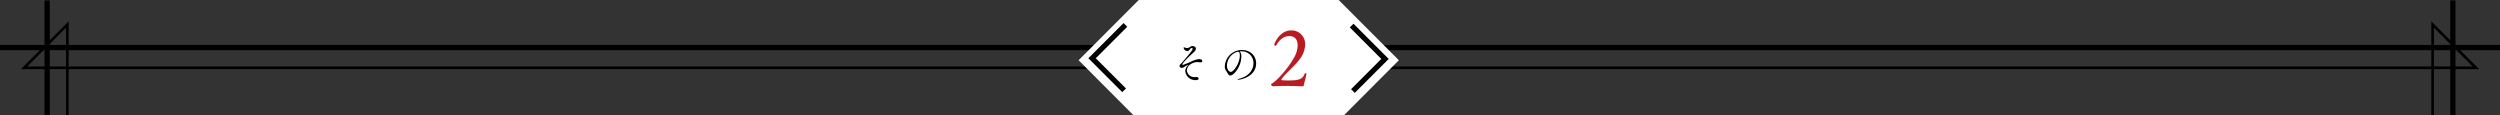 <svg id="レイヤー_1" data-name="レイヤー 1" xmlns="http://www.w3.org/2000/svg" viewBox="0 0 954.66 44"><rect x="0" y="0" width="954.66" height="44" fill="#333333" stroke="none"/><defs><style>.cls-1,.cls-2{fill:none;stroke:#000;stroke-miterlimit:10}.cls-1{stroke-width:2px}.cls-2{stroke-linecap:square}.cls-3{fill:#fff}.cls-4{fill:#b81c22}</style></defs><title>img_knowledge_header2</title><path class="cls-1" d="M18 44V.16m918.66 0V44M0 18.16h954.66"/><path class="cls-2" d="M25.72 44V9.36L9.2 25.89h936.26L928.93 9.36V44"/><path class="cls-3" d="M497.21-14h-48.37l-36.96 37 40.91 41h40.48l40.9-41-36.96-37z"/><path d="M456.54 30.59a3.81 3.81 0 0 1-3.92-3.43 2.81 2.81 0 0 1 .86-2c.21-.21.3-.34.3-.4a8.72 8.72 0 0 0-1.71.91 1.39 1.39 0 0 1-.75.24.83.83 0 0 1-.91-.72.86.86 0 0 1 .08-.32c.19-.4.29-.29.78-.85 4.11-4.72 4.13-5.06 4.13-5.38s-.11-.32-.29-.32a.87.87 0 0 0-.61.35 4.1 4.1 0 0 1-.58.66.94.94 0 0 1-.54.19 1.54 1.54 0 0 1-1.41-1.36s0-.08.08-.08h.16a4.12 4.12 0 0 0 1.06.27 2 2 0 0 0 1.22-.46 1.5 1.5 0 0 1 .9-.29c.64 0 1.28.35 1.28 1a2 2 0 0 1-.8 1.34c-1.09 1-4.37 4-4.37 4.72a.12.12 0 0 0 .13.13h.06a30.31 30.31 0 0 0 3.75-1.55c3.09-1.31 3.67-.32 3.67.06s-.24.51-.7.51a1.81 1.81 0 0 1-.29 0 6 6 0 0 0-1-.11 5.15 5.15 0 0 0-2.74 1 3 3 0 0 0-1.14 2.21 2.78 2.78 0 0 0 3 2.51 3.67 3.67 0 0 0 .59 0 .54.54 0 0 1 .16 0 .69.69 0 0 1 .74.62c-.1.49-.73.55-1.19.55zM474 21.77c0 3.51-2.8 7.07-4.18 7.07-.78 0-1.07-1.07-1.73-2a2.49 2.49 0 0 1-.38-1.46 6.52 6.52 0 0 1 6.45-6.29c3.63 0 5.51 2.51 5.51 5.12 0 4.87-5.57 6.24-6.88 6.24-.14 0-.22 0-.22-.06s.26-.21.72-.34c4.21-1.14 5.35-3.92 5.35-5.91a4.41 4.41 0 0 0-4.67-4.53h-.58a2.78 2.78 0 0 1 .61 2.16zm-.56-.58c0-1.15-.27-1.42-.62-1.42h-.16a.39.39 0 0 1-.13 0 5.65 5.65 0 0 0-4 5.2c0 1.41.7 2.48 1.47 2.48 1.05.04 3.44-3.31 3.44-6.25z"/><path class="cls-4" d="M498.87 28.29c-.42 2.25-.9 3.45-1 4.29a.44.44 0 0 1-.33.39s-3.12-.15-6.51-.15c-1.68 0-3.42 0-4.86.15-.24 0-.81-.39-.81-.69a.23.23 0 0 1 .12-.21c2.61-1.53 7.32-7.2 9.12-10.92a9.63 9.63 0 0 0 .93-3.84c0-1.92-.87-3.54-3.24-3.54-2.16 0-3.9 1.65-4.86 3.45a.47.47 0 0 1-.39.24.46.46 0 0 1-.45-.42c0-.33 2-5.43 6.45-5.43a5.18 5.18 0 0 1 5.34 5.46 9.25 9.25 0 0 1-1.86 5.25c-2 2.88-5.64 5.67-7.14 7.89a.22.22 0 0 0-.06.18c0 .12.09.21.24.24.66.06 1.41.09 2.28.09 3.54 0 5.52-.18 6.39-2.61a.28.28 0 0 1 .27-.15c.21 0 .42.12.42.3z"/><path class="cls-1" d="M429.27 34.49l-12.25-12.25 12.73-12.73m86.88 25.25l12.25-12.26-12.73-12.73"/></svg>